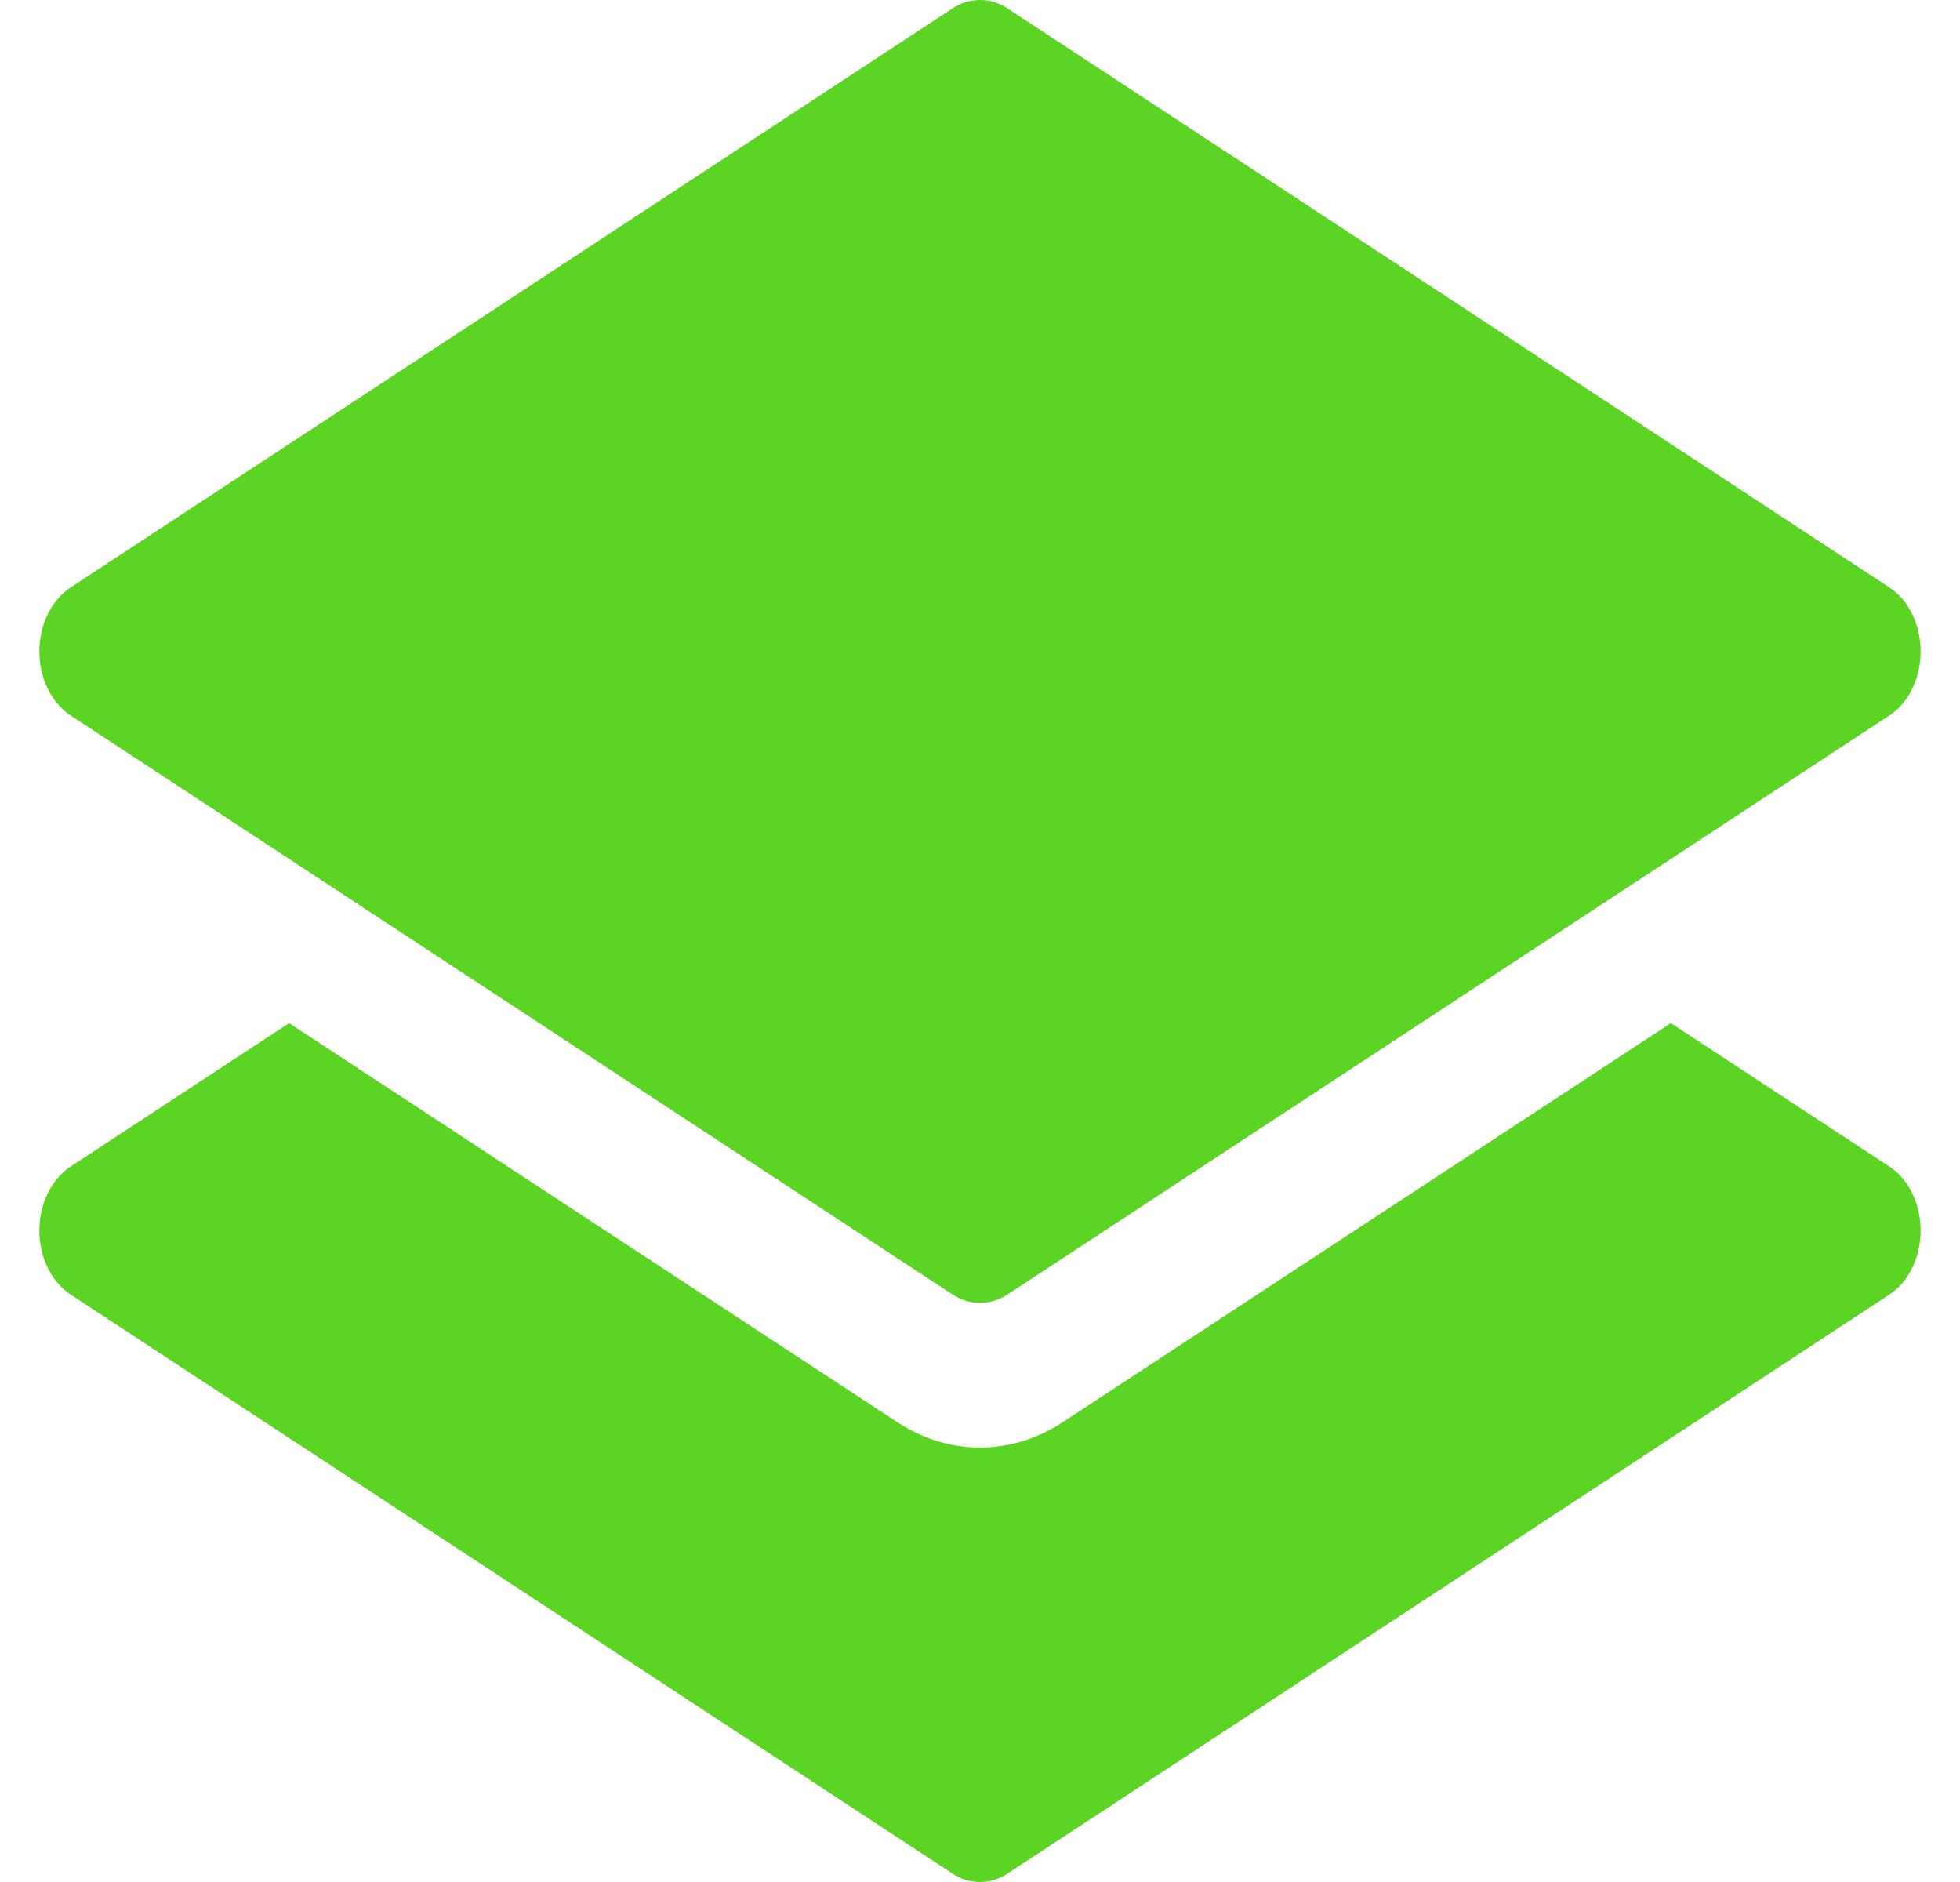 <svg width="25" height="24" viewBox="0 0 25 24" fill="none" xmlns="http://www.w3.org/2000/svg">
<path d="M12.148 0.108C12.256 0.037 12.377 0 12.5 0C12.623 0 12.744 0.037 12.852 0.108L24.102 7.493C24.221 7.572 24.322 7.689 24.391 7.833C24.461 7.976 24.498 8.14 24.498 8.307C24.498 8.475 24.461 8.639 24.391 8.782C24.322 8.926 24.221 9.043 24.102 9.122L12.852 16.507C12.744 16.578 12.623 16.615 12.5 16.615C12.377 16.615 12.256 16.578 12.148 16.507L0.898 9.122C0.779 9.043 0.679 8.926 0.609 8.782C0.539 8.639 0.502 8.475 0.502 8.307C0.502 8.14 0.539 7.976 0.609 7.833C0.679 7.689 0.779 7.572 0.898 7.493L12.148 0.108V0.108Z" fill="#5BD424"/>
<path d="M3.688 13.047L0.898 14.878C0.779 14.957 0.679 15.075 0.609 15.218C0.539 15.361 0.502 15.525 0.502 15.693C0.502 15.86 0.539 16.024 0.609 16.167C0.679 16.311 0.779 16.428 0.898 16.507L12.148 23.892C12.256 23.963 12.377 24 12.5 24C12.623 24 12.744 23.963 12.852 23.892L24.102 16.507C24.221 16.428 24.322 16.311 24.391 16.167C24.461 16.024 24.498 15.86 24.498 15.693C24.498 15.525 24.461 15.361 24.391 15.218C24.322 15.075 24.221 14.957 24.102 14.878L21.312 13.047L13.557 18.135C13.232 18.349 12.869 18.46 12.5 18.46C12.131 18.46 11.768 18.349 11.443 18.135L3.688 13.047Z" fill="#5BD424"/>
</svg>
